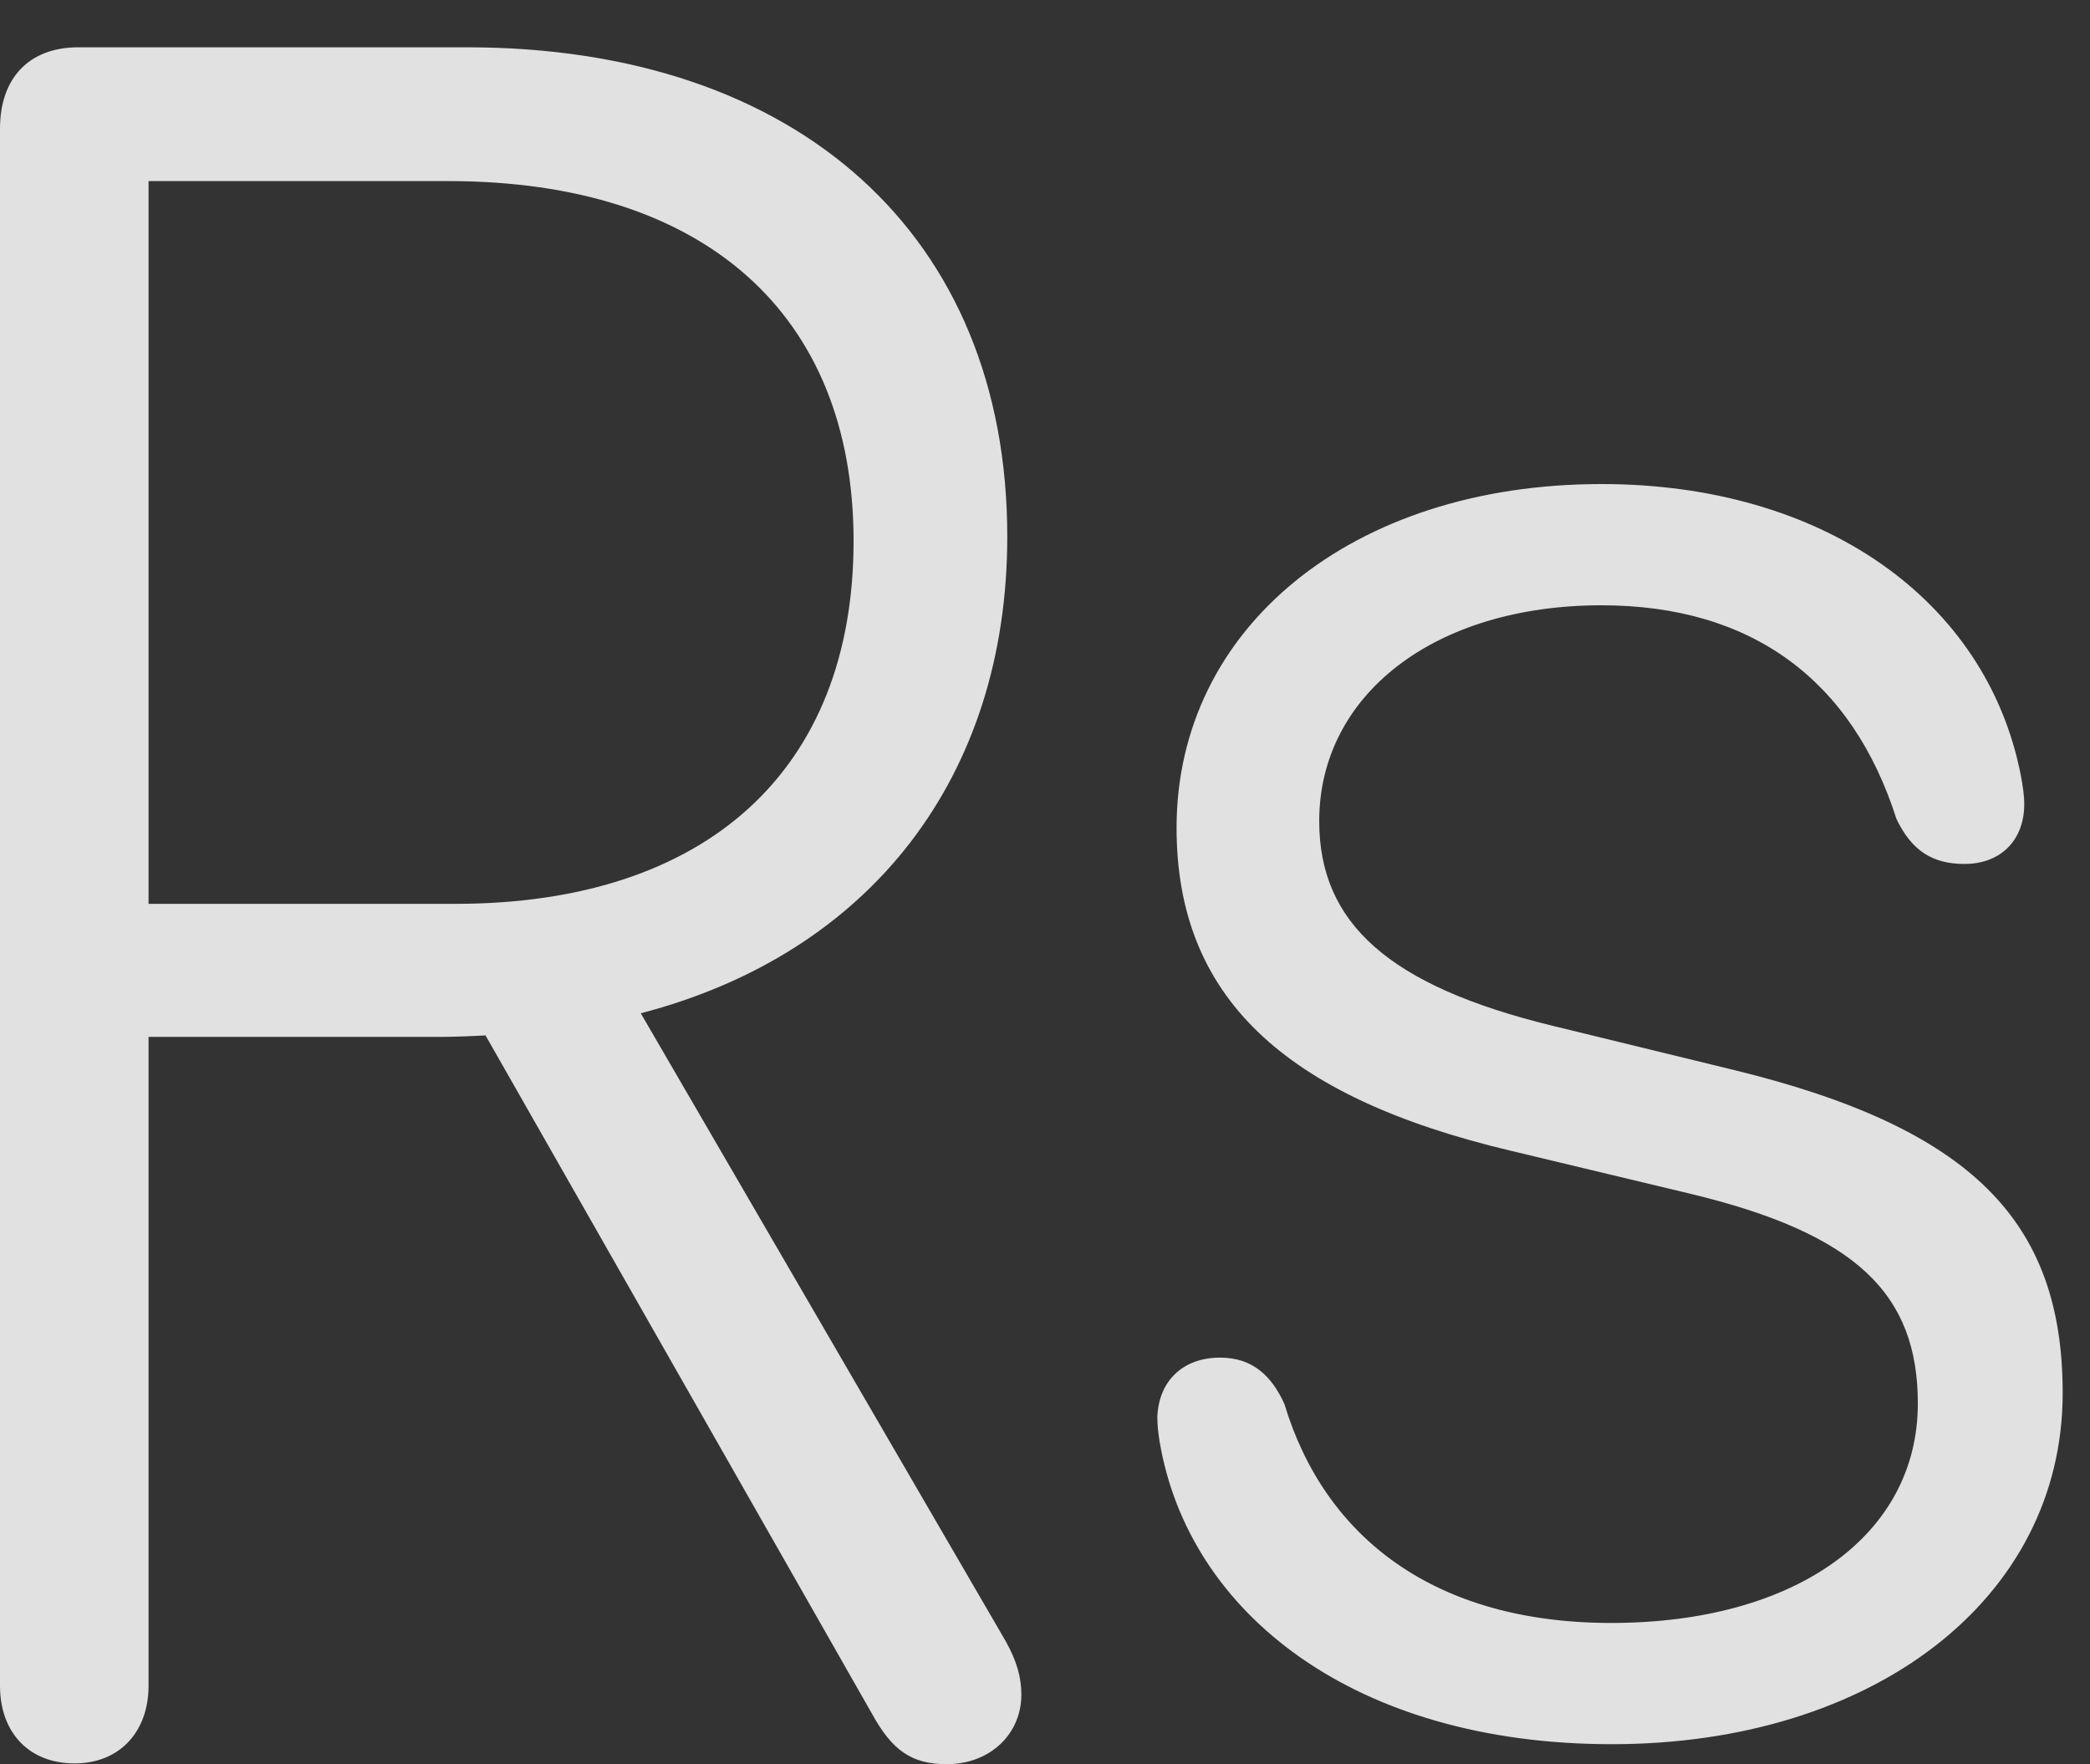 <?xml version="1.0" encoding="UTF-8"?>
<!--Generator: Apple Native CoreSVG 232.5-->
<!DOCTYPE svg
PUBLIC "-//W3C//DTD SVG 1.1//EN"
       "http://www.w3.org/Graphics/SVG/1.1/DTD/svg11.dtd">
<svg version="1.1" xmlns="http://www.w3.org/2000/svg" xmlns:xlink="http://www.w3.org/1999/xlink" width="27.617" height="23.311">
 <rect width="100%" height="100%" fill="#333333" stroke="none"/>
 <g>
  <rect height="23.311" opacity="0" width="27.617" x="0" y="0"/>
  <path d="M0.986 23.301C1.582 23.301 1.963 22.881 1.963 22.275L1.963 13.701L5.811 13.701C6.006 13.701 6.24 13.691 6.416 13.682L11.523 22.646C11.787 23.125 12.041 23.311 12.51 23.311C13.086 23.311 13.496 22.91 13.496 22.393C13.496 22.168 13.438 21.953 13.291 21.689L8.467 13.389C11.504 12.598 13.31 10.264 13.31 7.09C13.31 3.115 10.547 0.625 6.172 0.625L1.035 0.625C0.381 0.625 0 1.035 0 1.699L0 22.275C0 22.891 0.381 23.301 0.986 23.301ZM1.963 11.943L1.963 2.393L5.928 2.393C9.307 2.393 11.279 4.15 11.279 7.148C11.279 10.176 9.336 11.943 6.016 11.943ZM21.299 23.047C24.746 23.047 27.256 21.133 27.256 18.408C27.256 16.143 26.064 14.902 22.881 14.131L20.518 13.555C18.35 13.027 17.432 12.197 17.432 10.85C17.432 9.189 18.945 7.998 21.162 7.998C23.145 7.998 24.473 8.984 25.059 10.82C25.264 11.25 25.547 11.416 25.957 11.416C26.436 11.416 26.748 11.104 26.748 10.625C26.748 10.508 26.729 10.381 26.699 10.225C26.24 7.93 24.092 6.396 21.162 6.396C17.861 6.396 15.547 8.301 15.547 10.938C15.547 13.164 16.953 14.492 19.961 15.205L22.324 15.771C24.531 16.299 25.342 17.1 25.342 18.545C25.342 20.283 23.73 21.445 21.289 21.445C18.975 21.445 17.51 20.332 16.973 18.555C16.807 18.184 16.553 17.939 16.123 17.939C15.625 17.939 15.312 18.252 15.293 18.721C15.293 18.838 15.303 18.916 15.322 19.043C15.703 21.318 17.9 23.047 21.299 23.047Z" fill="#ffffff" fill-opacity="0.85"/>
 </g>
</svg>
